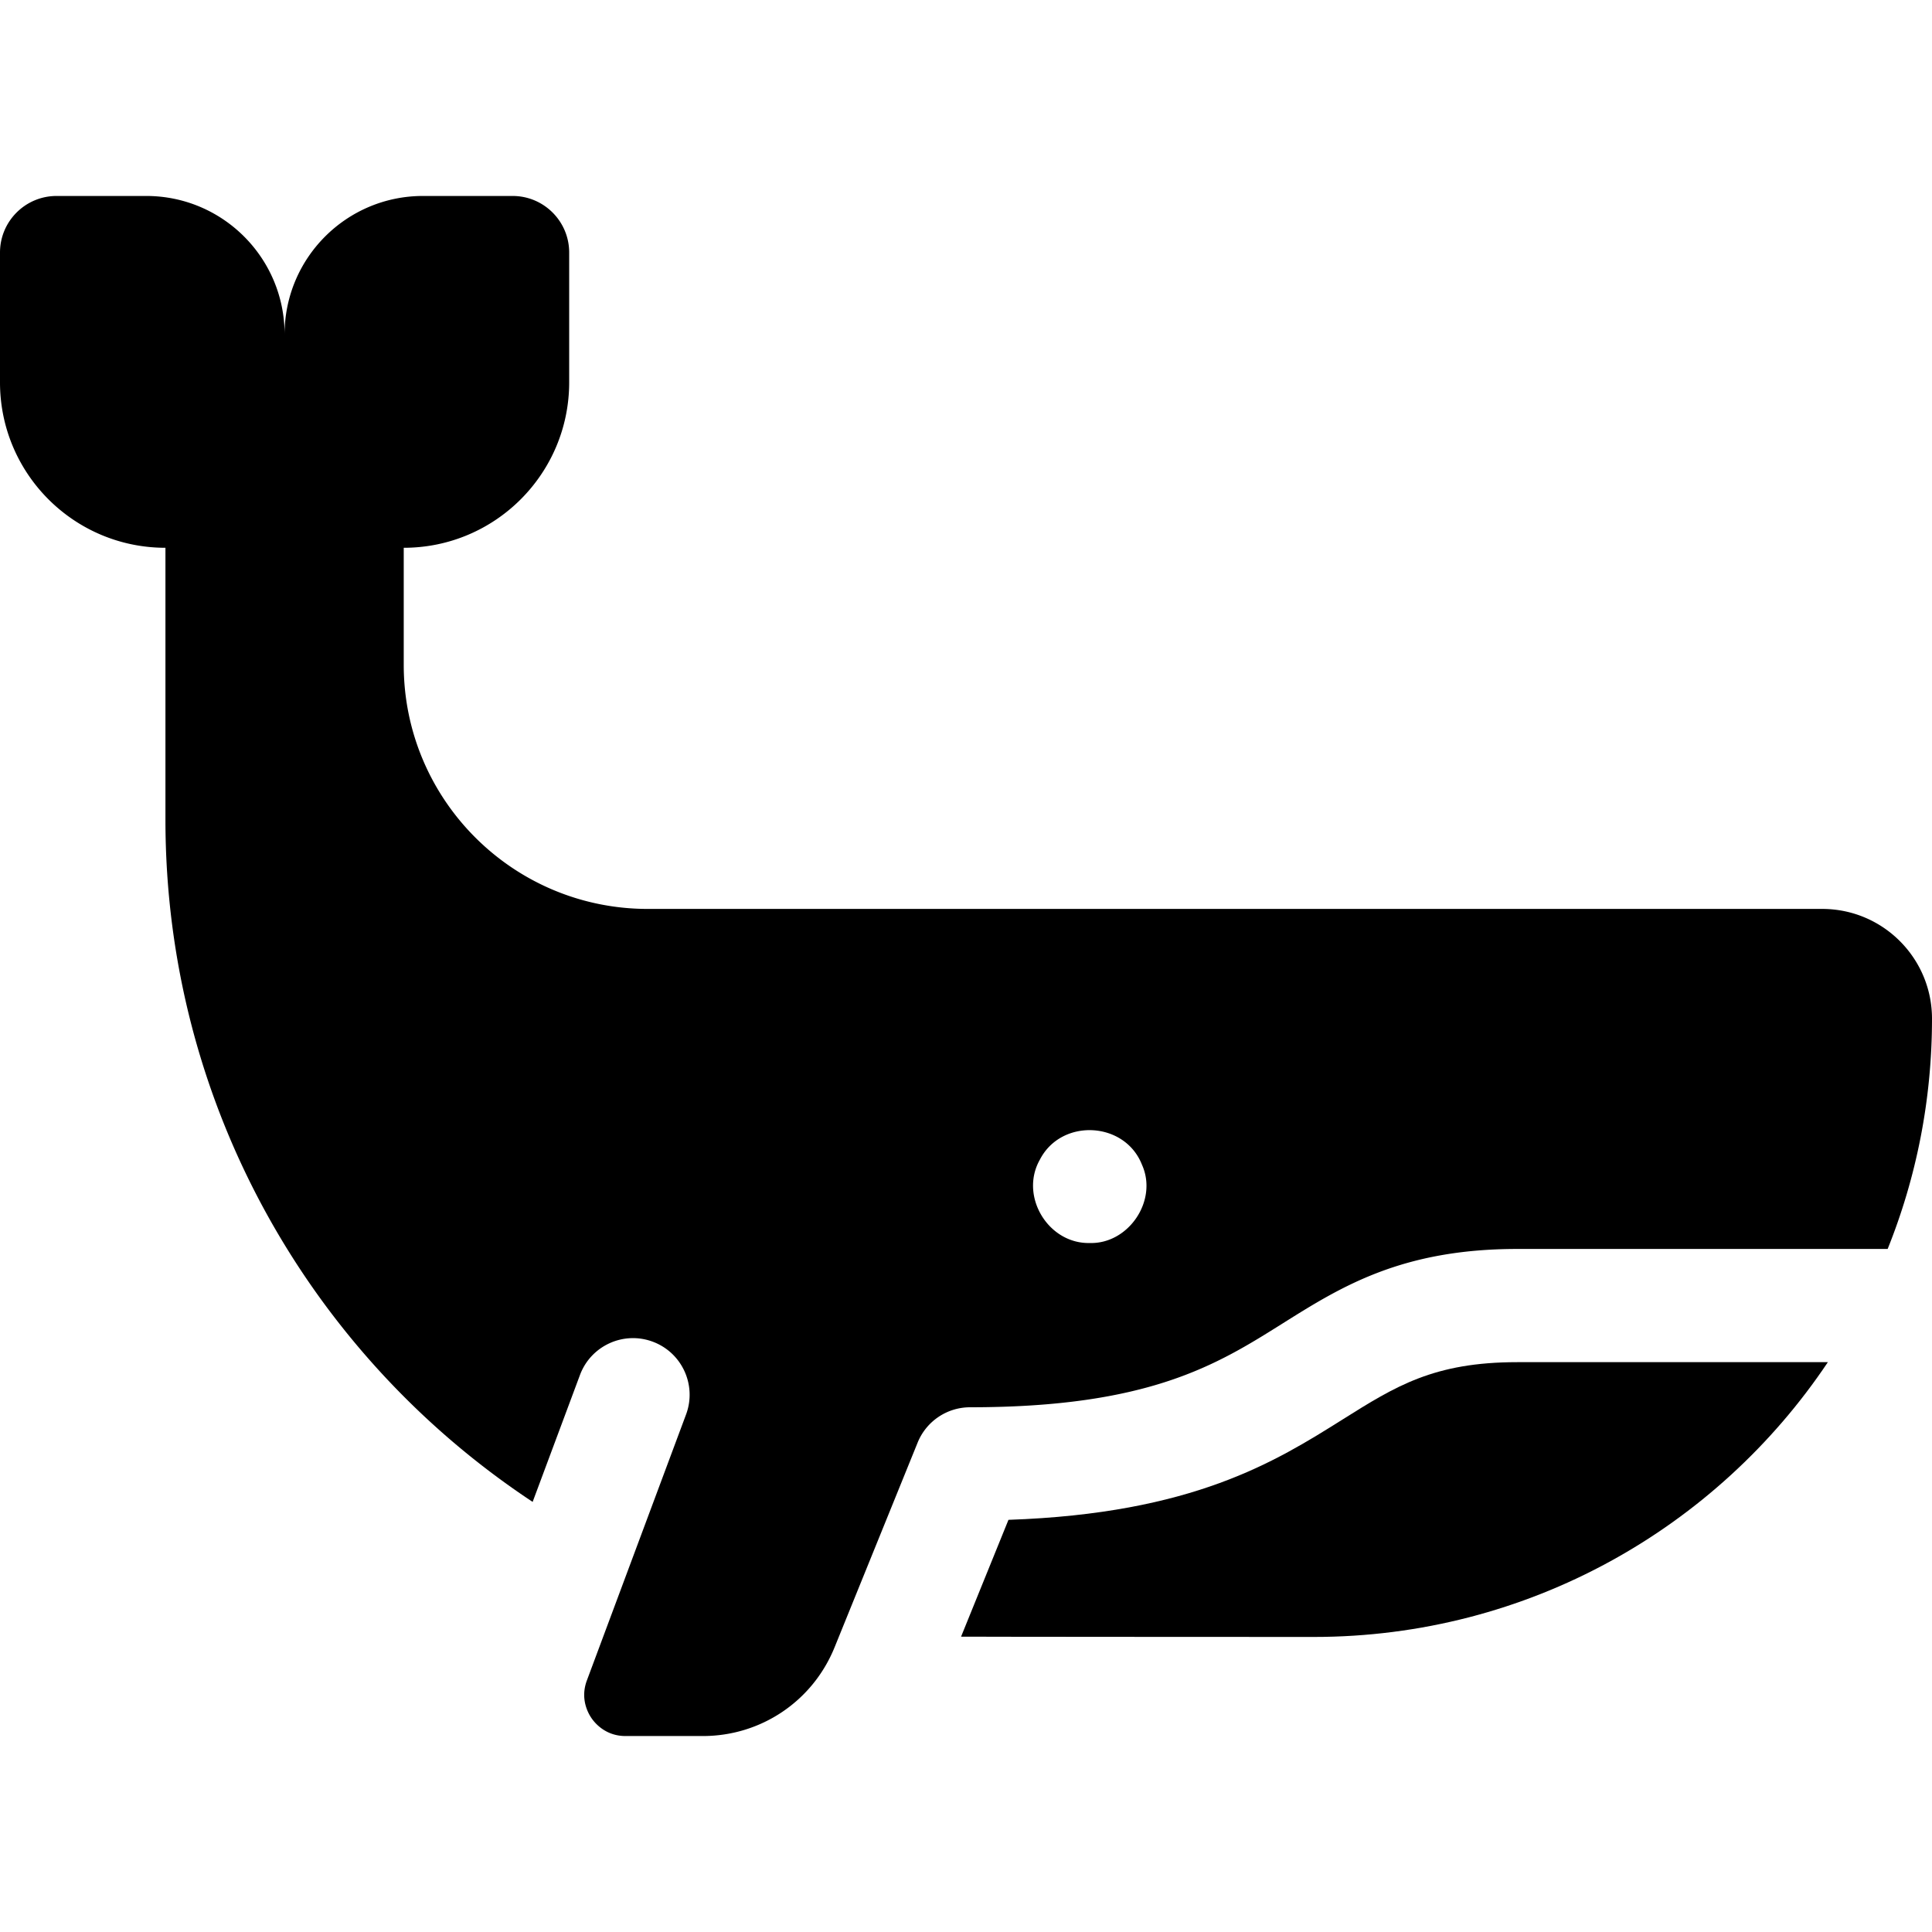 <svg xmlns="http://www.w3.org/2000/svg" version="1.1" xmlns:xlink="http://www.w3.org/1999/xlink" width="512" height="512" x="0" y="0" viewBox="0 0 512 512" style="enable-background:new 0 0 512 512" xml:space="preserve"><g><path d="M355.818 376.166c-17.808 11.182-39.698 24.926-88.564 26.605l-12.562 30.961c1.908.05 93.473.076 93.473.076 56.804 0 106.851-28.913 136.241-72.821h-82.333c-22.084.001-32.222 6.368-46.255 15.179z" fill="#000000" opacity="1" data-original="#000000"></path><path d="M172.996 355.567c7.762 2.895 11.708 11.534 8.813 19.296l-26.281 70.473c-1.801 4.829.282 8.631 1.261 10.041s3.813 4.69 8.967 4.69h20.5c15.416 0 29.121-9.23 34.917-23.515l22.01-54.25a15 15 0 0 1 13.899-9.361c47.455 0 65.414-11.277 82.782-22.183 15.48-9.72 31.487-19.771 62.208-19.771h98.178c7.574-18.858 11.75-39.447 11.75-61.014 0-16.07-13.027-29.098-29.098-29.098H171.679c-35.724 0-64.685-28.96-64.685-64.685v-31.022c24.215 0 43.844-19.63 43.844-43.844V66.933c0-8.284-6.716-15-15-15h-23.749c-20.252 0-36.67 16.418-36.67 36.67 0-20.252-16.418-36.67-36.67-36.67H15c-8.284 0-15 6.716-15 15v34.391c0 24.215 19.63 43.844 43.844 43.844v72.052c0 75.542 38.683 142.039 97.312 180.797L153.7 364.38c2.896-7.762 11.537-11.709 19.296-8.813zm102.571-48.224c5.656-11.064 22.529-10.244 27.069 1.33 4.271 9.438-3.519 21.033-13.85 20.74-11.034.238-18.666-12.451-13.219-22.07z" fill="#000000" opacity="1" data-original="#000000"></path></g></svg>